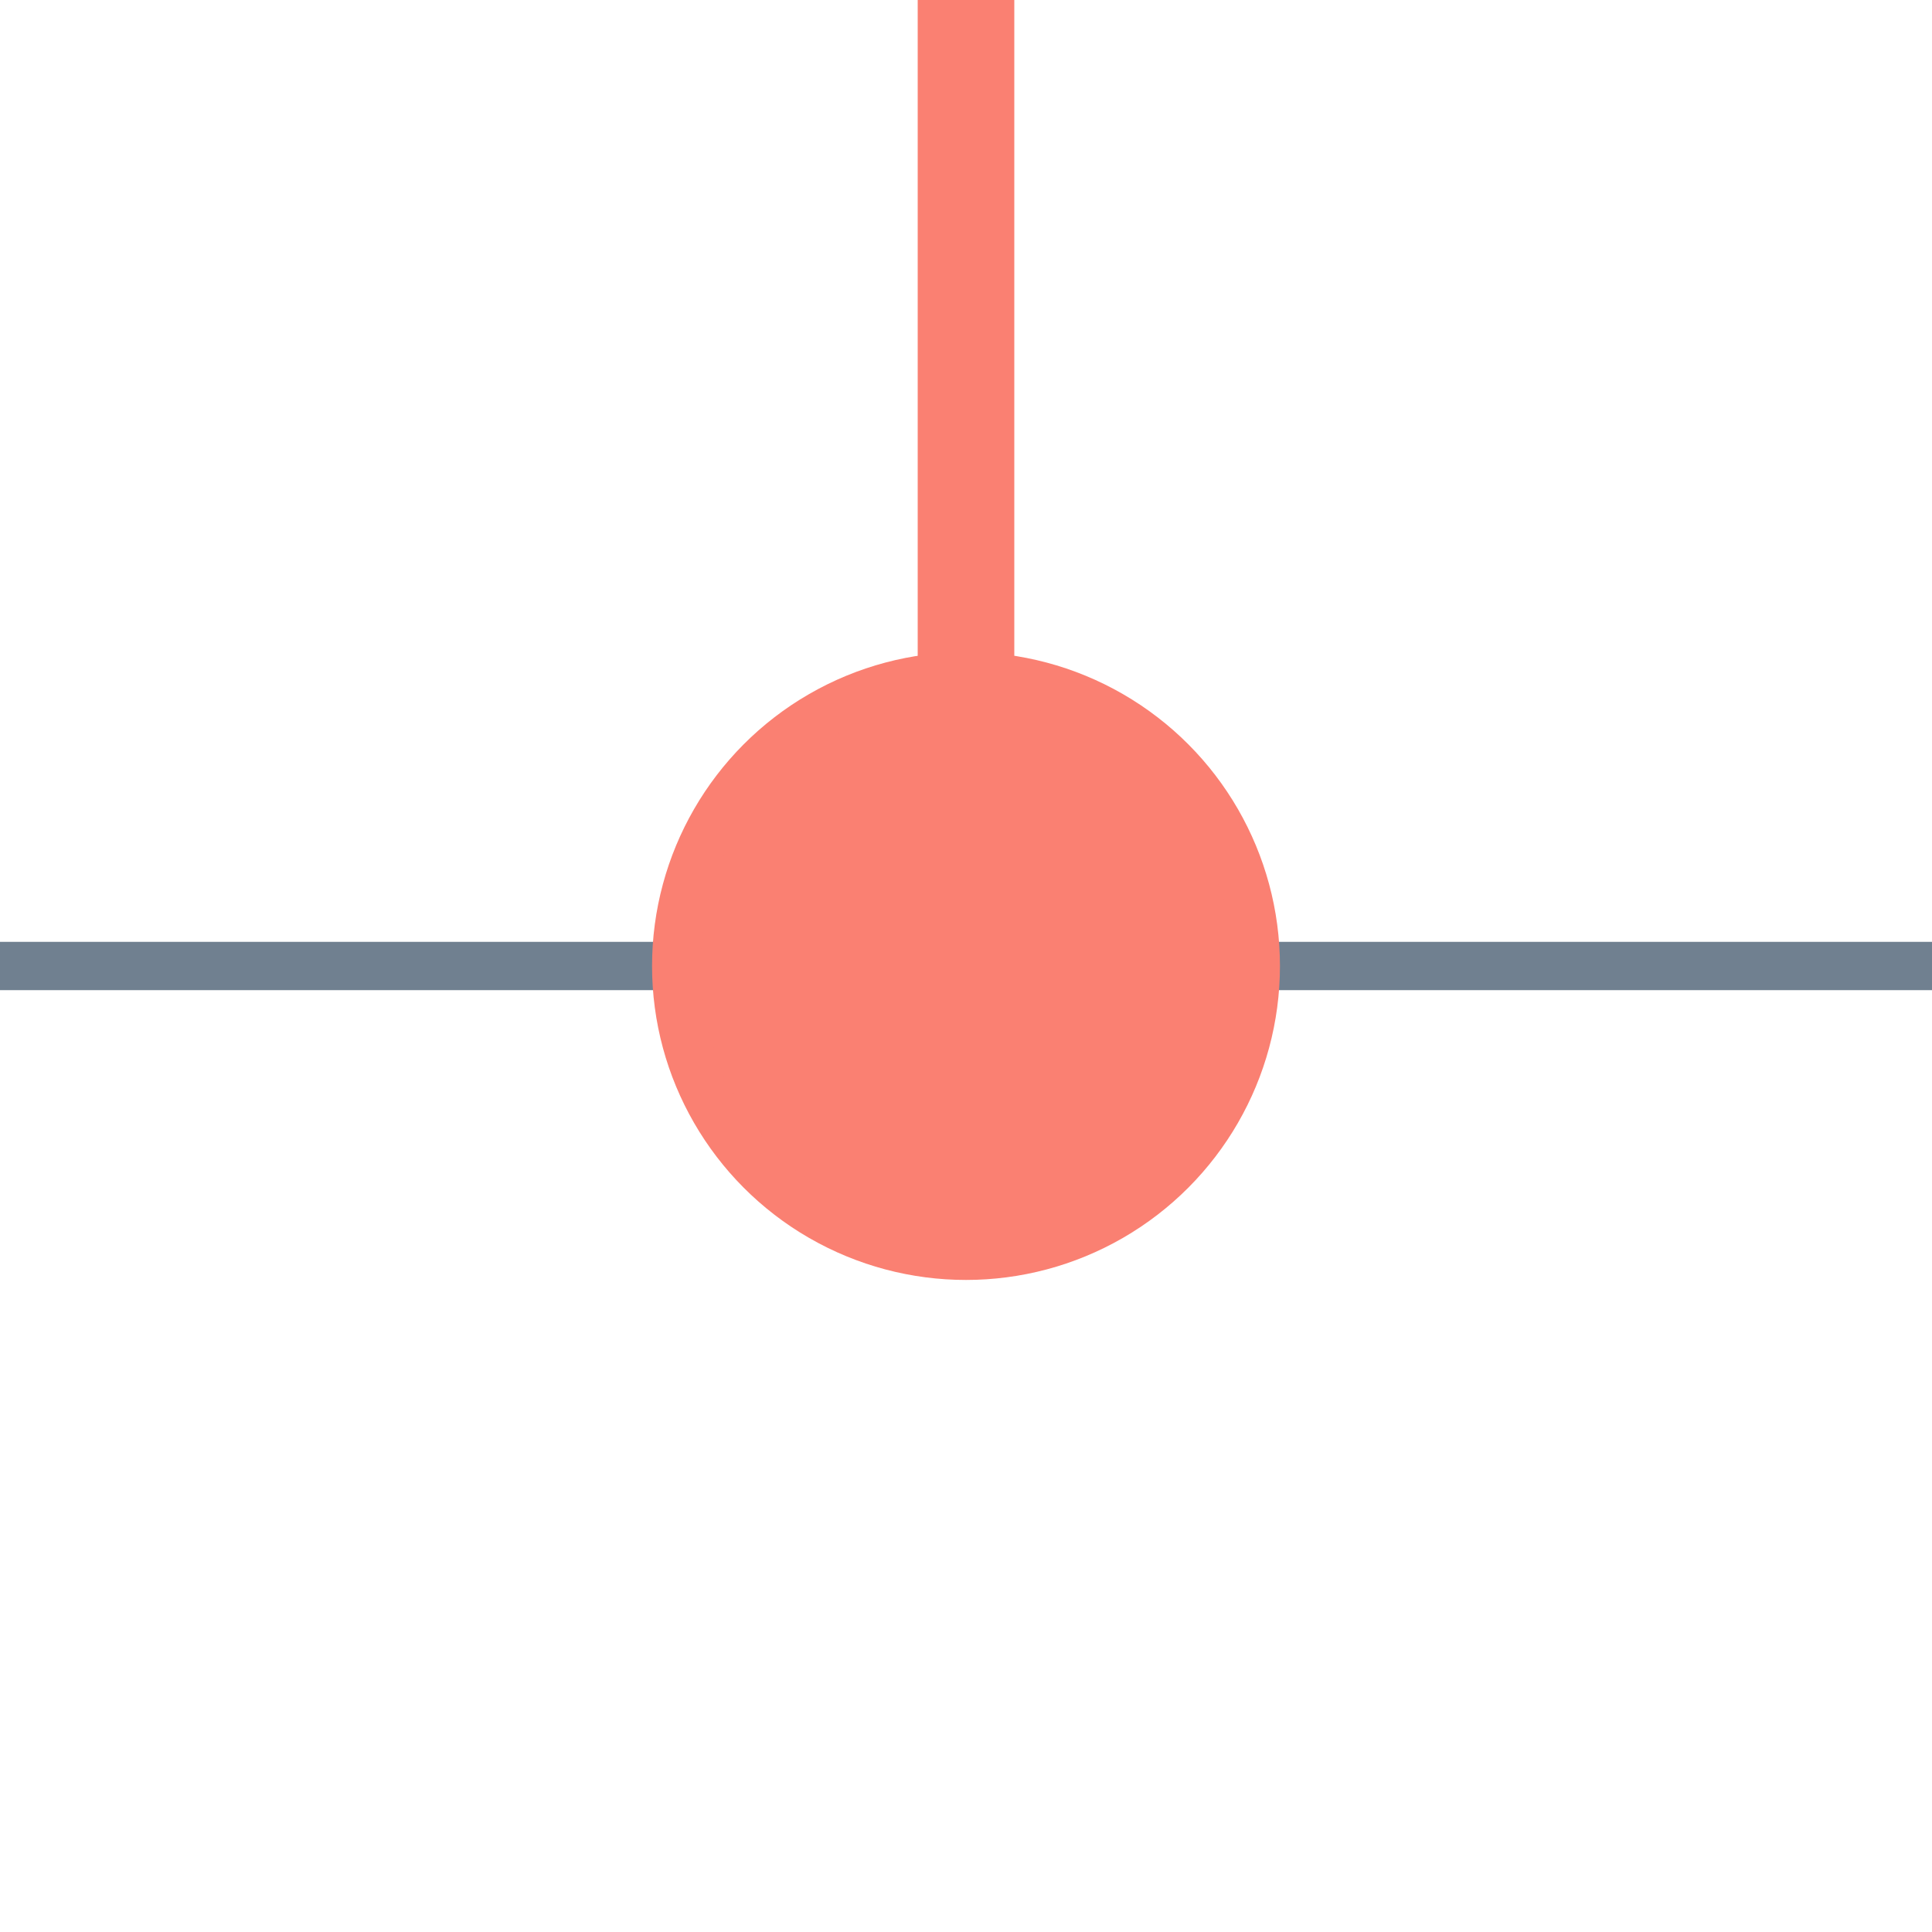 <?xml version="1.0" encoding="utf-8"?>
<svg width="40" height="40" xmlns="http://www.w3.org/2000/svg">
  <g>
    <line x1="0" y1="20" x2="40" y2="20" style="stroke:slategray;stroke-width:1" />
    <circle cx="20" cy="20" r="6" stroke="salmon" fill="salmon" />
    <line x1="20" y1="20" x2="20" y2="0" style="stroke:salmon;stroke-width:2;" />
  </g>
</svg>